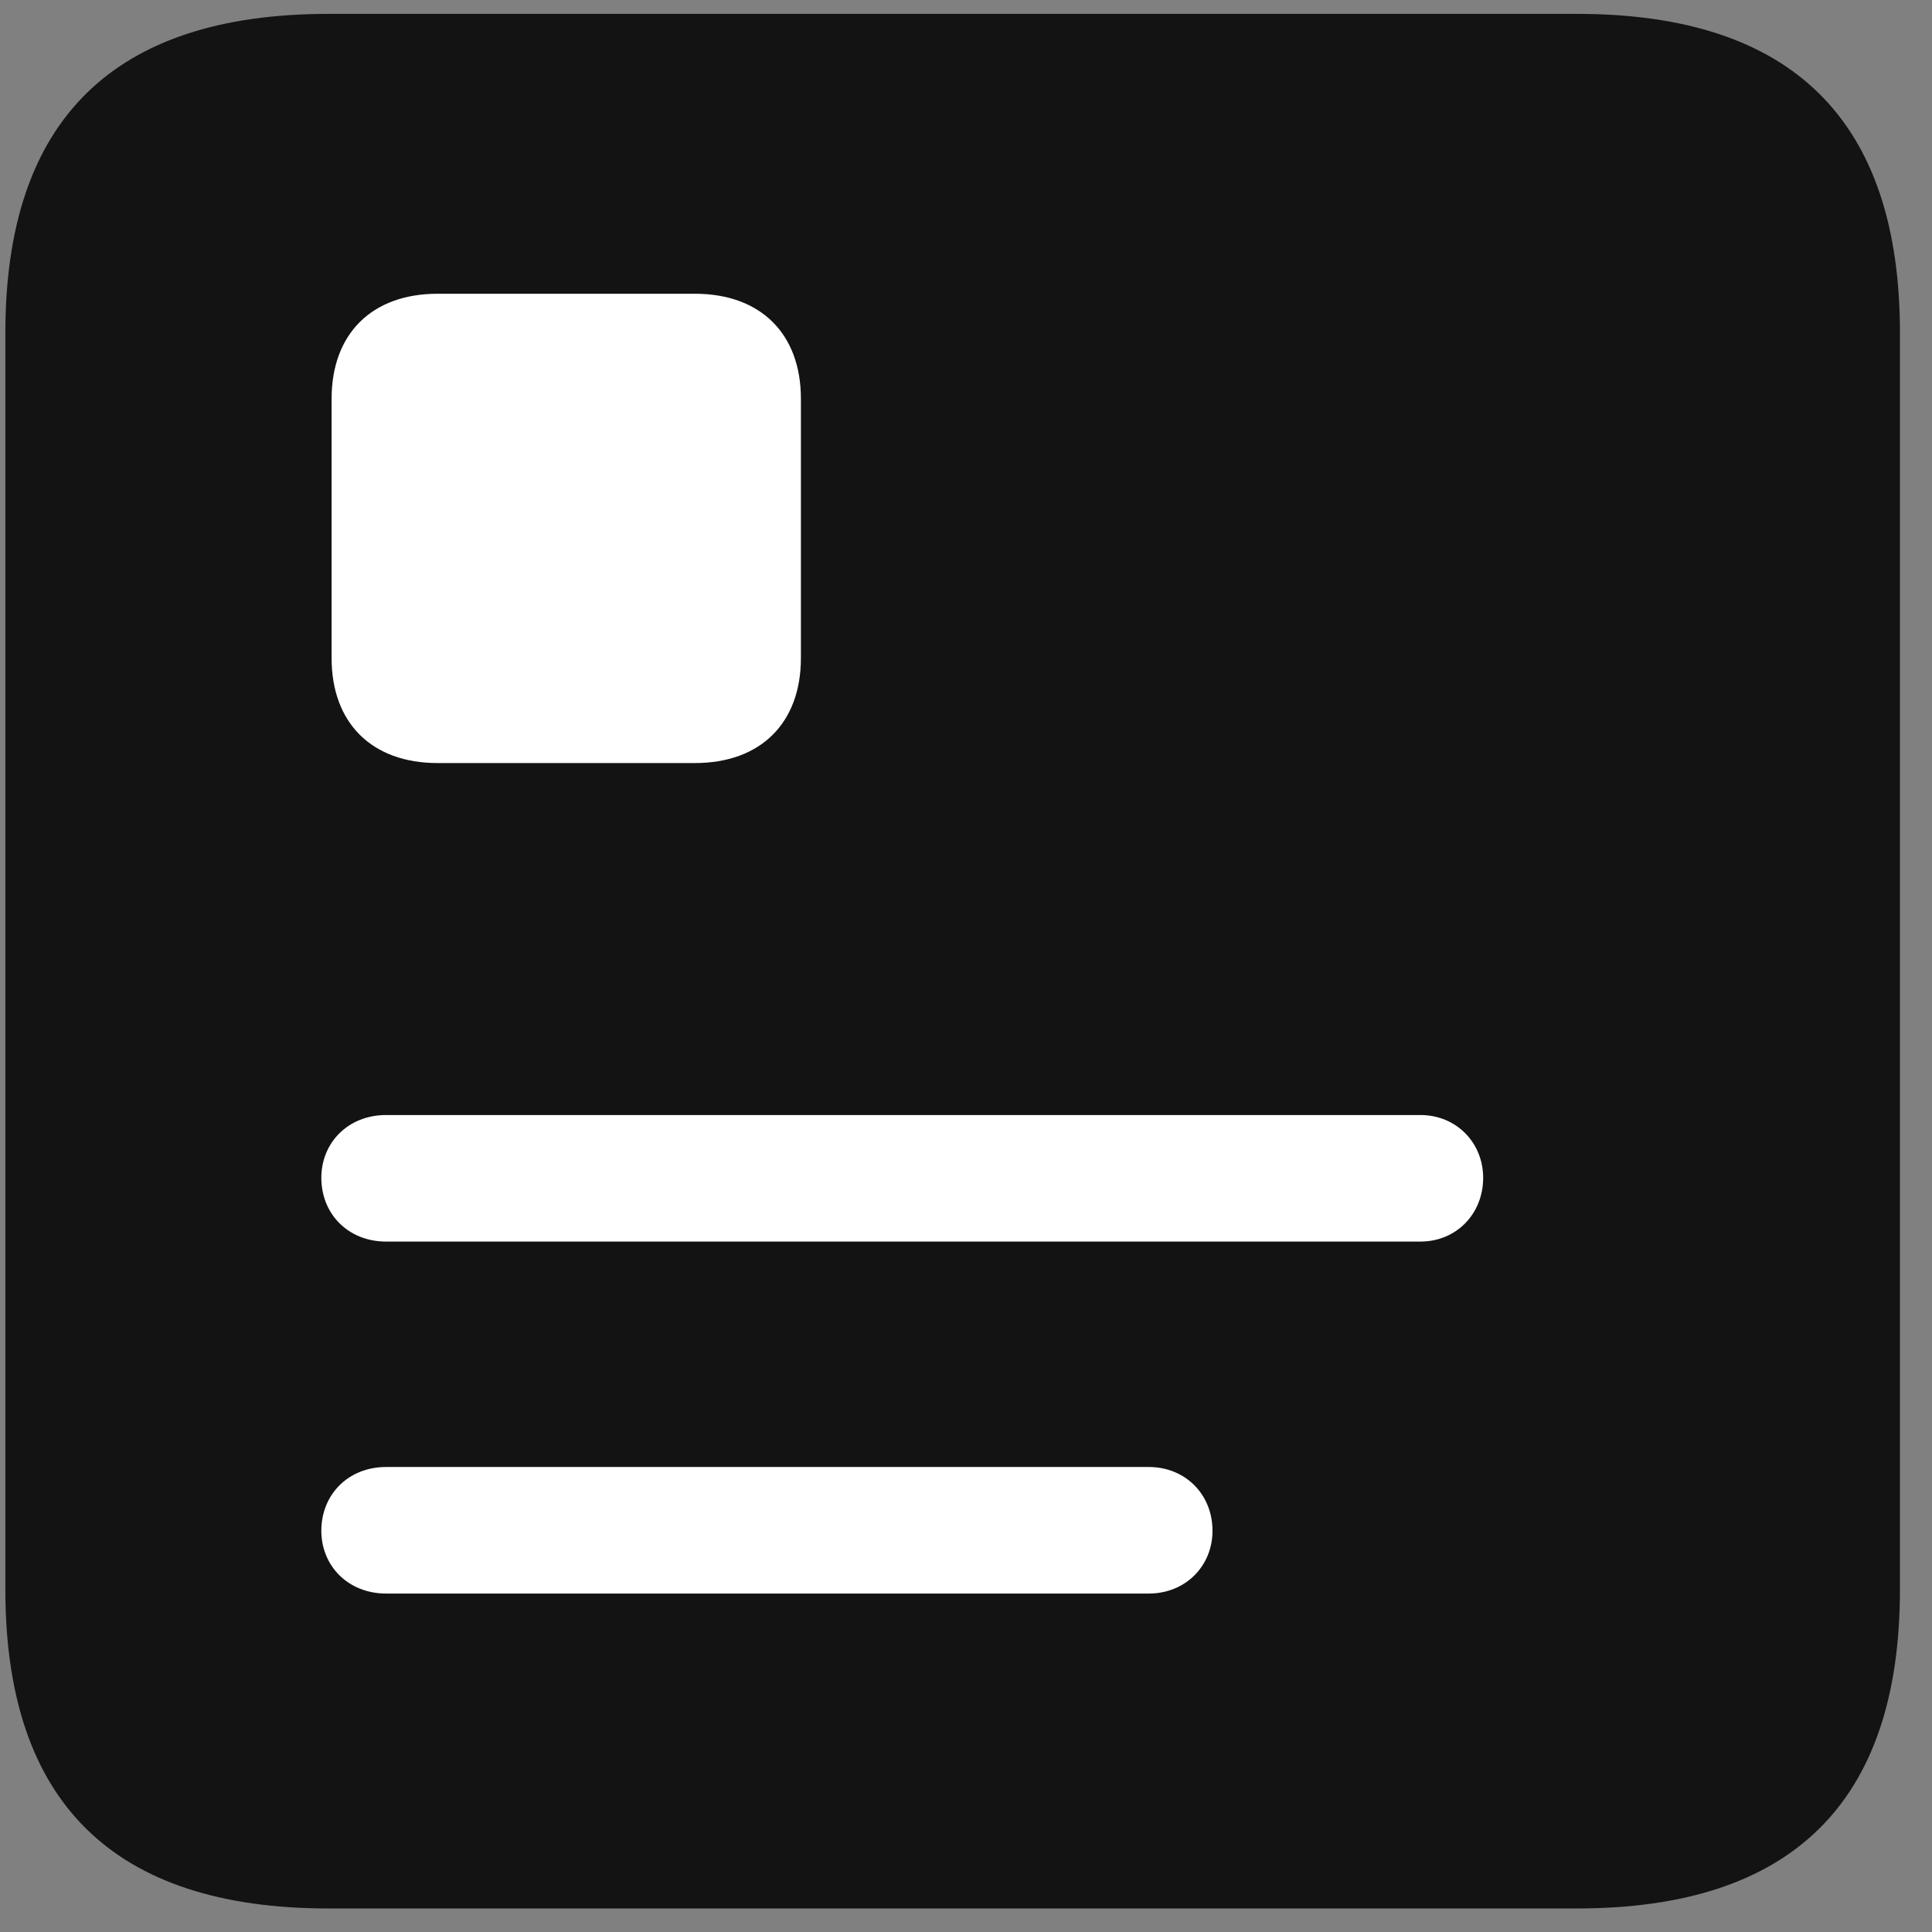 <svg width="22" height="22" viewBox="0 0 22 22" fill="none" xmlns="http://www.w3.org/2000/svg">
<rect x="0" y="0" width="22" height="22" fill="#808080" stroke="none"/>
<g clip-path="url(#clip0_2207_18027)">
<path d="M3.741 21.732H17.956C20.416 21.732 21.635 20.513 21.635 18.099V3.791C21.635 1.376 20.416 0.158 17.956 0.158H3.741C1.292 0.158 0.061 1.365 0.061 3.791V18.099C0.061 20.525 1.292 21.732 3.741 21.732Z" fill="black" fill-opacity="0.85"/>
<path d="M4.397 14.138C3.963 14.138 3.659 13.822 3.659 13.412C3.659 13.013 3.963 12.697 4.397 12.697H16.174C16.584 12.697 16.889 13.013 16.889 13.412C16.889 13.822 16.584 14.138 16.174 14.138H4.397ZM4.397 18.146C3.963 18.146 3.659 17.83 3.659 17.431C3.659 17.021 3.963 16.705 4.397 16.705H13.081C13.502 16.705 13.807 17.021 13.807 17.431C13.807 17.83 13.502 18.146 13.081 18.146H4.397ZM3.776 4.541C3.776 3.802 4.233 3.345 4.983 3.345H7.913C8.663 3.345 9.12 3.802 9.12 4.541V7.494C9.12 8.232 8.663 8.689 7.913 8.689H4.983C4.233 8.689 3.776 8.232 3.776 7.494V4.541Z" fill="white"/>
</g>
<defs>
<clipPath id="clip0_2207_18027">
<rect width="21.574" height="21.598" fill="white" transform="translate(0.061 0.134)"/>
</clipPath>
</defs>
</svg>
